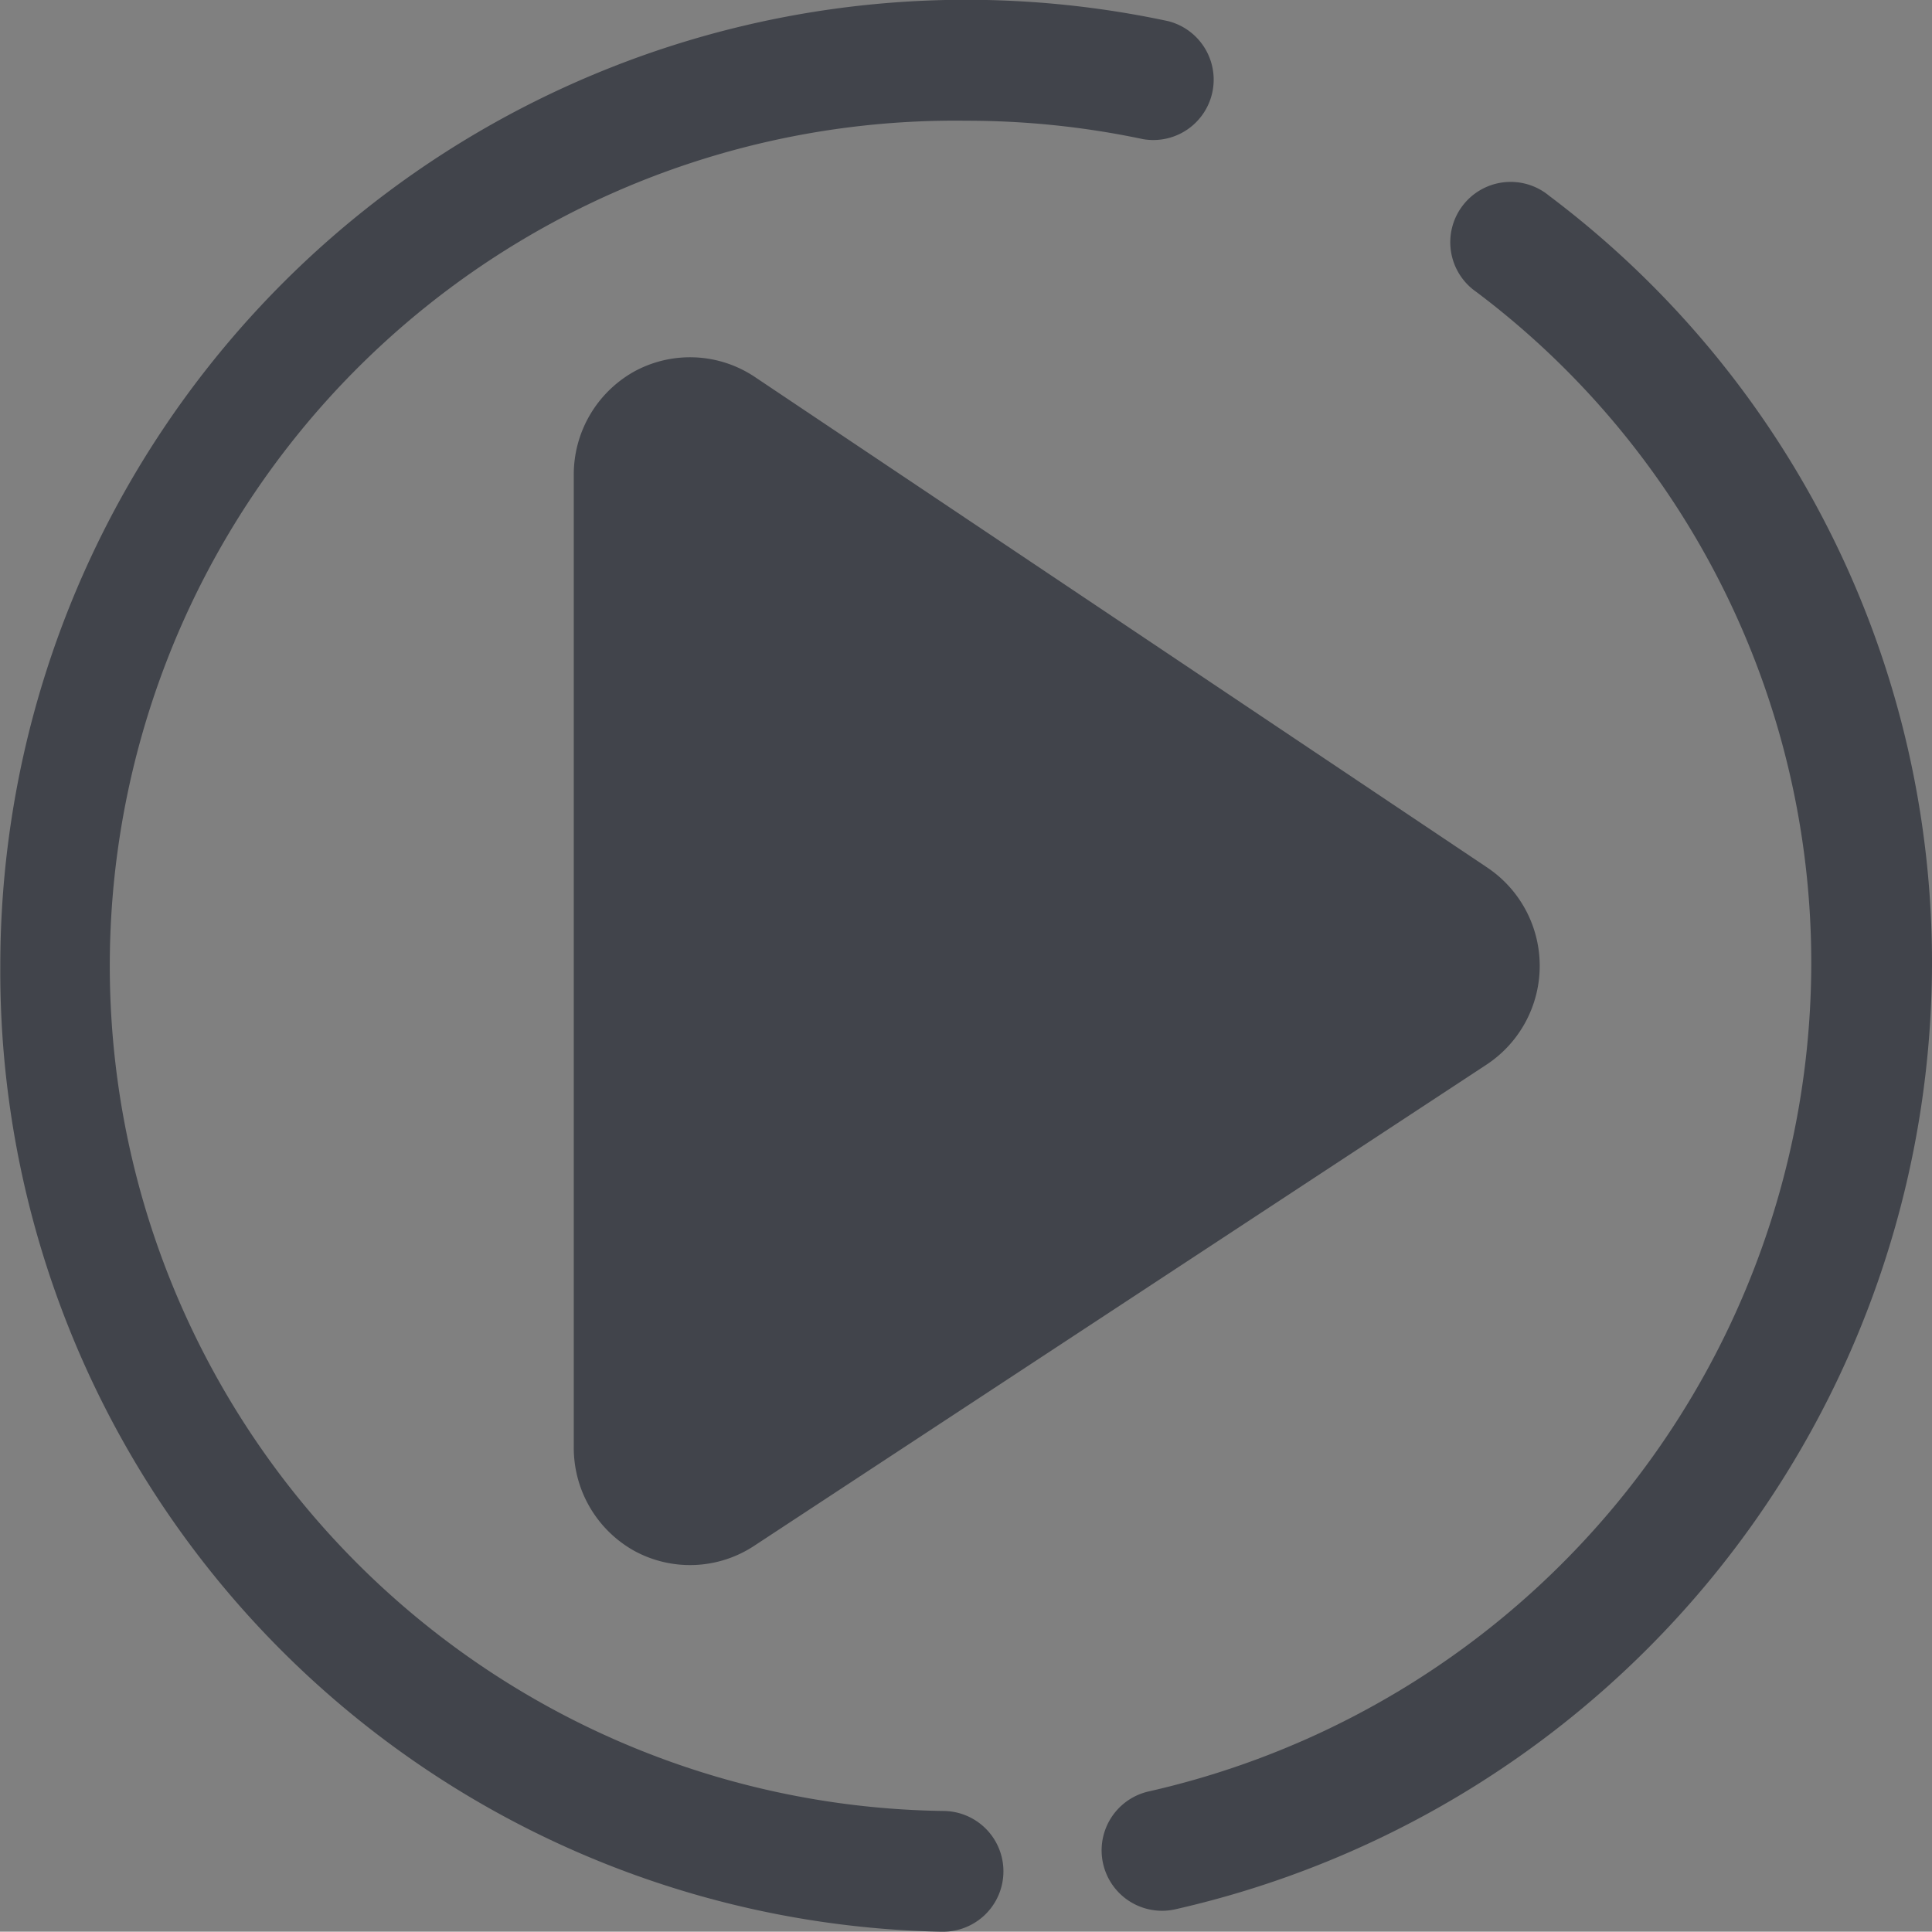 <svg id="Play_button" data-name="Play button" xmlns="http://www.w3.org/2000/svg" viewBox="0 0 64.01 64"><rect x="0" y="0" width="64.01" height="64" fill="#808080" stroke="none"/><defs><style>.cls-1{fill:#fff;stroke:#221f1f;stroke-linecap:round;stroke-miterlimit:10;stroke-width:1.6px;}.cls-2{fill:#41444b;}</style></defs><title>Play</title><path class="cls-1" d="M32,6" transform="translate(0.01 0)"/><path class="cls-2" d="M51.32,6.49A2,2,0,1,0,48.9,9.67,27.81,27.81,0,0,1,60,32,28.17,28.17,0,0,1,38.06,59.35a2,2,0,0,0,.86,3.91A32.19,32.19,0,0,0,64,32,31.78,31.78,0,0,0,51.32,6.49Z" transform="translate(0.01 0)"/><path class="cls-2" d="M31.26,60A28,28,0,0,1,32,4a28.25,28.25,0,0,1,5.86.61A2,2,0,0,0,38.69.7,32,32,0,0,0,0,32,31.82,31.82,0,0,0,31.16,64h0.05A2,2,0,0,0,31.26,60Z" transform="translate(0.01 0)"/><path class="cls-2" d="M21,51.38a3.86,3.86,0,0,0,4-.18L49.26,35.26a3.92,3.92,0,0,0,0-6.52L25,12.49a3.86,3.86,0,0,0-4-.18,3.91,3.91,0,0,0-2,3.44V47.94A3.91,3.91,0,0,0,21,51.38Z" transform="translate(0.01 0)"/></svg>
